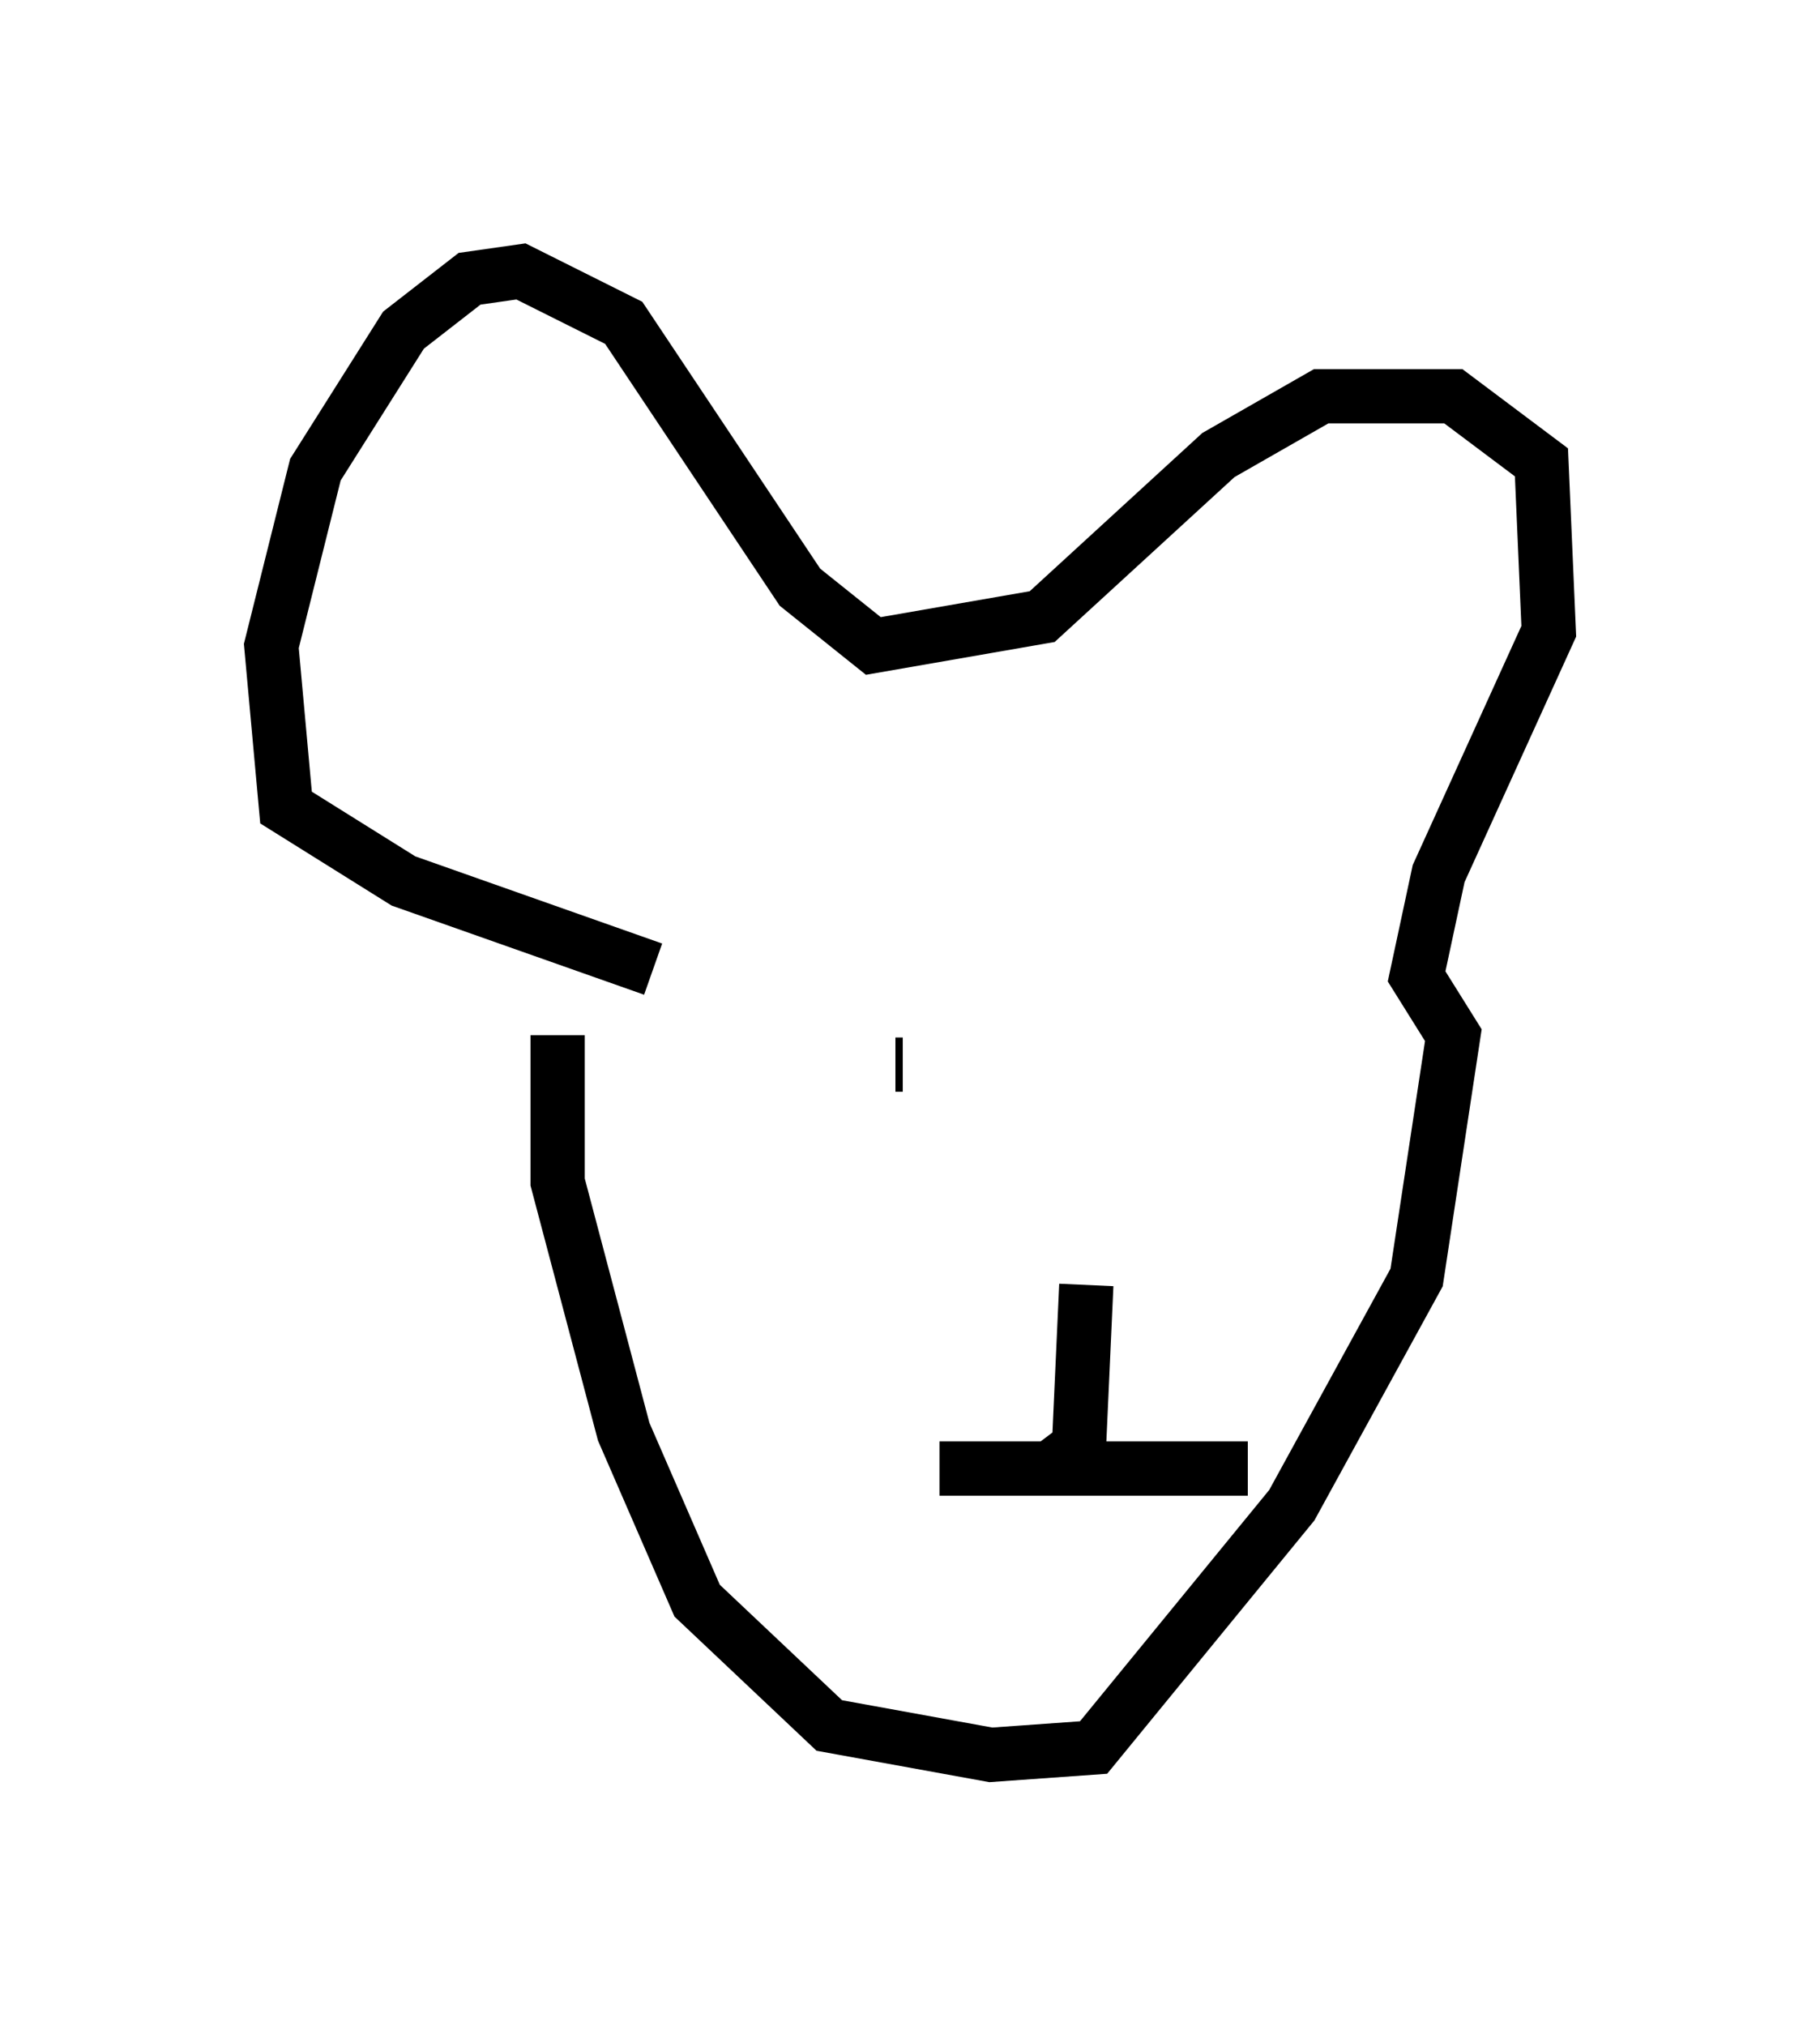 <?xml version="1.0" encoding="utf-8" ?>
<svg baseProfile="full" height="37.334" version="1.1" width="33.545" xmlns="http://www.w3.org/2000/svg" xmlns:ev="http://www.w3.org/2001/xml-events" xmlns:xlink="http://www.w3.org/1999/xlink"><defs /><rect fill="white" height="37.334" width="33.545" x="0" y="0" /><path d="M11.225, 16.773 m-0.947, 2.3 l0.0, 2.706 1.218, 4.601 l1.353, 3.112 2.436, 2.3 l2.977, 0.541 1.894, -0.135 l3.654, -4.465 2.3, -4.195 l0.677, -4.465 -0.677, -1.083 l0.406, -1.894 2.03, -4.465 l-0.135, -3.112 -1.624, -1.218 l-2.436, 0.0 -1.894, 1.083 l-3.248, 2.977 -3.112, 0.541 l-1.353, -1.083 -3.248, -4.871 l-1.894, -0.947 -0.947, 0.135 l-1.218, 0.947 -1.624, 2.571 l-0.812, 3.248 0.271, 2.977 l2.165, 1.353 4.601, 1.624 m4.601, 1.759 l-0.135, 0.0 m7.036, -0.947 l0.0, 0.0 m-3.518, 5.007 l-0.135, 2.977 -0.541, 0.406 l-2.03, 0.0 5.683, 0.0 m-2.706, -4.059 l0.0, 0.0 m0.541, 0.0 " fill="none" stroke="black" stroke-width="1" /></svg>